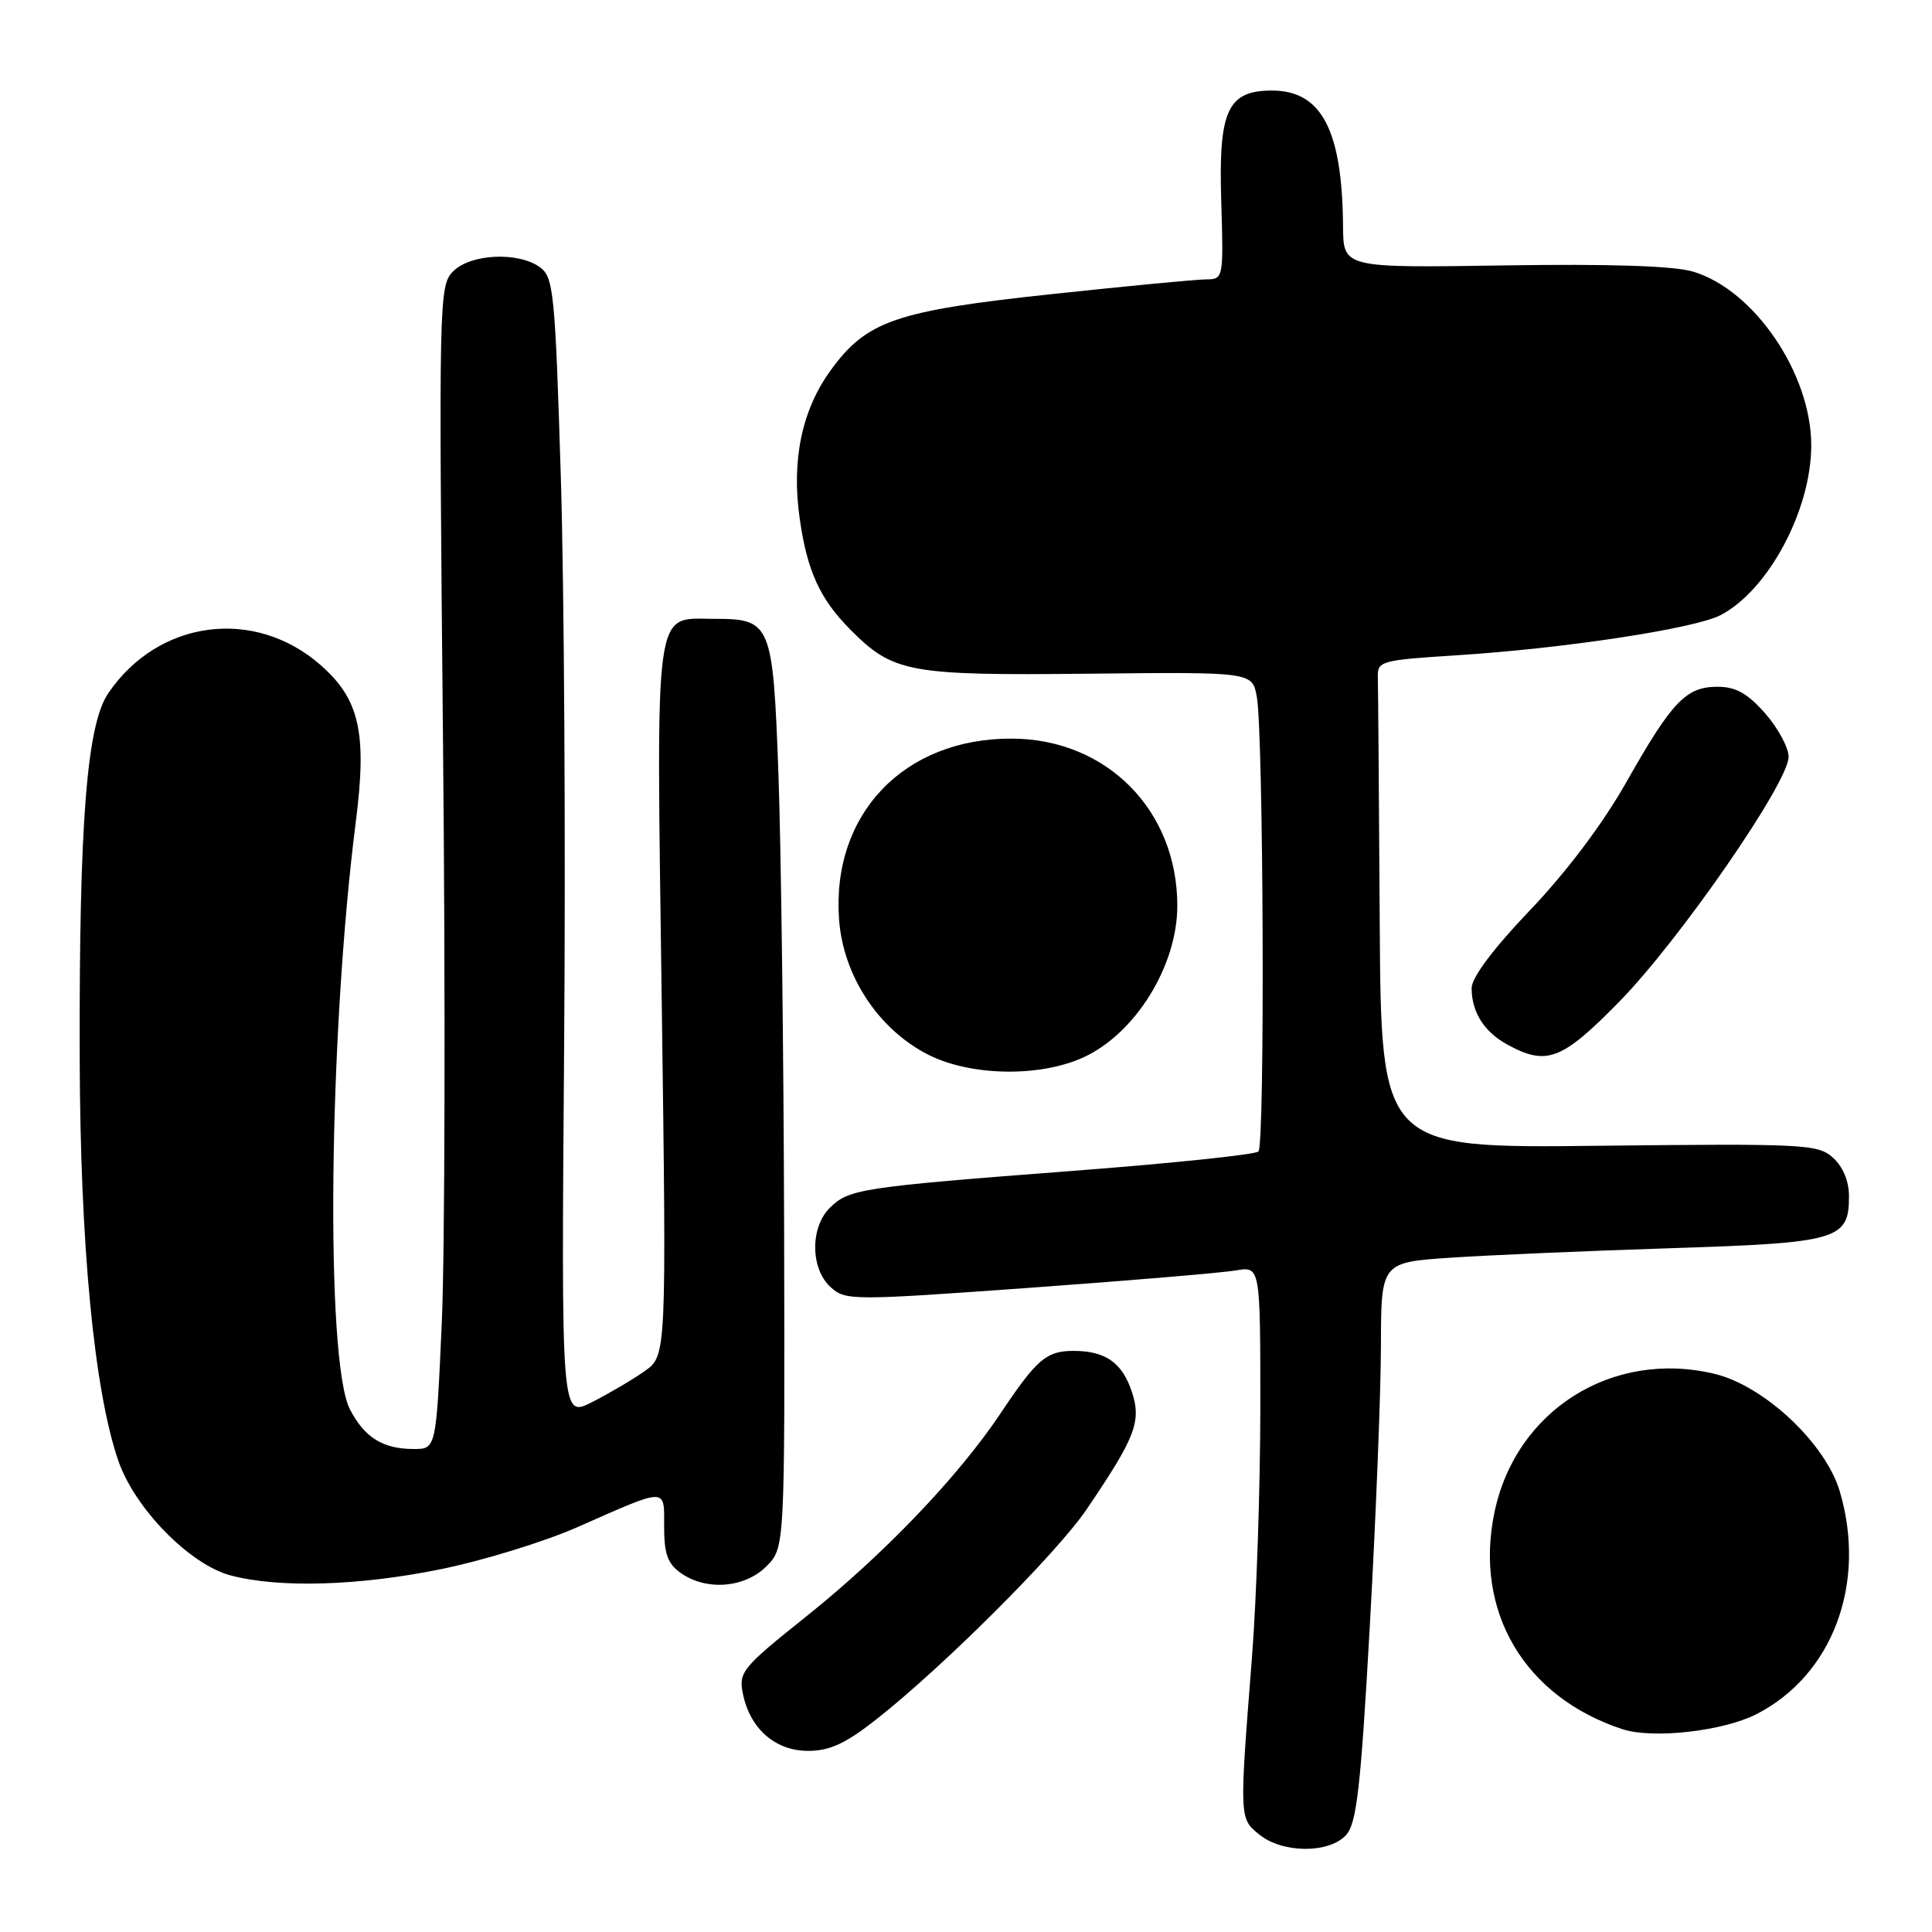 <?xml version="1.0" encoding="UTF-8" standalone="no"?>
<!DOCTYPE svg PUBLIC "-//W3C//DTD SVG 1.1//EN" "http://www.w3.org/Graphics/SVG/1.1/DTD/svg11.dtd" >
<svg xmlns="http://www.w3.org/2000/svg" xmlns:xlink="http://www.w3.org/1999/xlink" version="1.1" viewBox="0 0 256 256">
 <g >
 <path fill="currentColor"
d=" M 178.37 243.14 C 179.77 241.59 180.31 236.87 181.51 215.39 C 182.31 201.15 182.97 184.50 182.98 178.39 C 183.00 167.27 183.00 167.27 192.25 166.65 C 197.34 166.31 210.50 165.74 221.50 165.39 C 243.61 164.68 245.00 164.27 245.00 158.50 C 245.00 156.52 244.20 154.59 242.88 153.40 C 240.89 151.61 239.13 151.52 211.88 151.82 C 183.00 152.15 183.00 152.15 182.82 122.07 C 182.72 105.53 182.61 90.99 182.57 89.75 C 182.50 87.60 182.95 87.47 193.00 86.83 C 207.25 85.93 224.51 83.30 227.96 81.52 C 234.30 78.24 240.00 67.59 240.00 59.02 C 240.00 49.51 232.45 38.41 224.34 35.99 C 221.81 35.23 213.27 34.95 199.25 35.17 C 178.00 35.50 178.00 35.50 177.96 30.00 C 177.86 17.23 175.12 12.00 168.54 12.00 C 162.66 12.00 161.45 14.62 161.82 26.61 C 162.13 36.89 162.11 37.00 159.82 37.02 C 158.54 37.02 149.30 37.91 139.28 38.98 C 118.67 41.19 114.81 42.52 110.06 49.08 C 106.25 54.33 104.86 60.97 105.96 68.68 C 106.94 75.63 108.63 79.35 112.66 83.41 C 118.34 89.14 120.38 89.52 144.21 89.27 C 165.92 89.04 165.92 89.04 166.53 92.30 C 167.42 97.08 167.63 151.70 166.75 152.58 C 166.34 152.99 155.32 154.14 142.25 155.14 C 114.04 157.30 112.46 157.54 109.94 160.06 C 107.33 162.67 107.39 168.13 110.05 170.54 C 112.03 172.34 112.81 172.34 136.30 170.65 C 149.61 169.69 161.96 168.65 163.75 168.34 C 167.00 167.78 167.00 167.78 167.00 186.64 C 166.99 197.01 166.50 211.80 165.90 219.50 C 164.21 241.07 164.20 240.94 166.88 243.10 C 169.96 245.59 176.13 245.62 178.37 243.14 Z  M 116.16 227.79 C 125.08 220.76 140.02 205.83 143.98 200.00 C 150.46 190.45 151.27 188.35 149.98 184.43 C 148.70 180.56 146.48 179.00 142.26 179.00 C 138.65 179.00 137.38 180.09 132.57 187.29 C 126.98 195.66 117.07 206.02 106.79 214.22 C 98.38 220.94 97.86 221.56 98.43 224.39 C 99.36 229.05 102.71 232.00 107.08 232.00 C 109.96 232.00 112.05 231.03 116.16 227.79 Z  M 232.73 227.14 C 242.83 221.98 247.39 209.82 243.78 197.62 C 241.90 191.25 233.77 183.62 227.18 182.04 C 213.65 178.80 200.83 186.87 198.02 200.41 C 195.29 213.53 201.99 224.86 214.99 229.13 C 219.00 230.44 228.30 229.40 232.73 227.14 Z  M 58.34 207.94 C 63.93 206.81 72.10 204.30 76.50 202.36 C 88.59 197.03 88.00 197.03 88.00 202.33 C 88.00 205.91 88.48 207.22 90.22 208.44 C 93.61 210.82 98.67 210.42 101.55 207.55 C 104.00 205.09 104.00 205.09 103.90 162.80 C 103.84 139.53 103.50 112.48 103.15 102.67 C 102.42 82.55 102.19 82.00 94.64 82.00 C 86.58 82.00 86.96 79.20 87.68 132.45 C 88.32 179.64 88.32 179.64 85.41 181.69 C 83.81 182.82 80.67 184.66 78.43 185.80 C 74.37 187.85 74.37 187.85 74.75 138.68 C 74.96 111.63 74.76 77.65 74.31 63.17 C 73.56 38.79 73.35 36.73 71.56 35.42 C 68.70 33.33 62.38 33.62 60.06 35.94 C 58.16 37.84 58.13 39.39 58.70 98.19 C 59.03 131.36 58.95 166.04 58.54 175.25 C 57.79 192.00 57.79 192.00 54.83 192.00 C 50.74 192.00 48.31 190.49 46.37 186.75 C 43.10 180.42 43.53 137.28 47.15 108.85 C 48.65 97.11 47.64 92.65 42.50 88.14 C 33.73 80.43 20.97 82.11 14.35 91.85 C 11.50 96.03 10.48 108.96 10.56 140.00 C 10.62 164.85 12.45 184.09 15.65 193.48 C 17.81 199.83 25.12 207.31 30.56 208.75 C 36.97 210.45 47.50 210.14 58.34 207.94 Z  M 143.51 140.13 C 150.42 137.00 156.00 128.00 156.00 120.02 C 156.00 107.37 146.66 97.93 134.10 97.87 C 119.80 97.80 110.17 107.86 111.18 121.82 C 111.72 129.31 116.40 136.40 122.99 139.75 C 128.59 142.59 137.72 142.76 143.51 140.13 Z  M 214.54 132.75 C 222.53 124.60 237.00 103.69 237.00 100.29 C 237.00 99.07 235.60 96.48 233.90 94.53 C 231.55 91.87 230.01 91.00 227.58 91.00 C 223.41 91.00 221.56 92.93 215.50 103.64 C 212.39 109.14 207.57 115.54 202.75 120.59 C 197.87 125.70 195.00 129.53 195.00 130.92 C 195.00 134.13 196.67 136.75 199.78 138.44 C 204.96 141.25 206.96 140.48 214.54 132.75 Z "/>
</g>
</svg>
